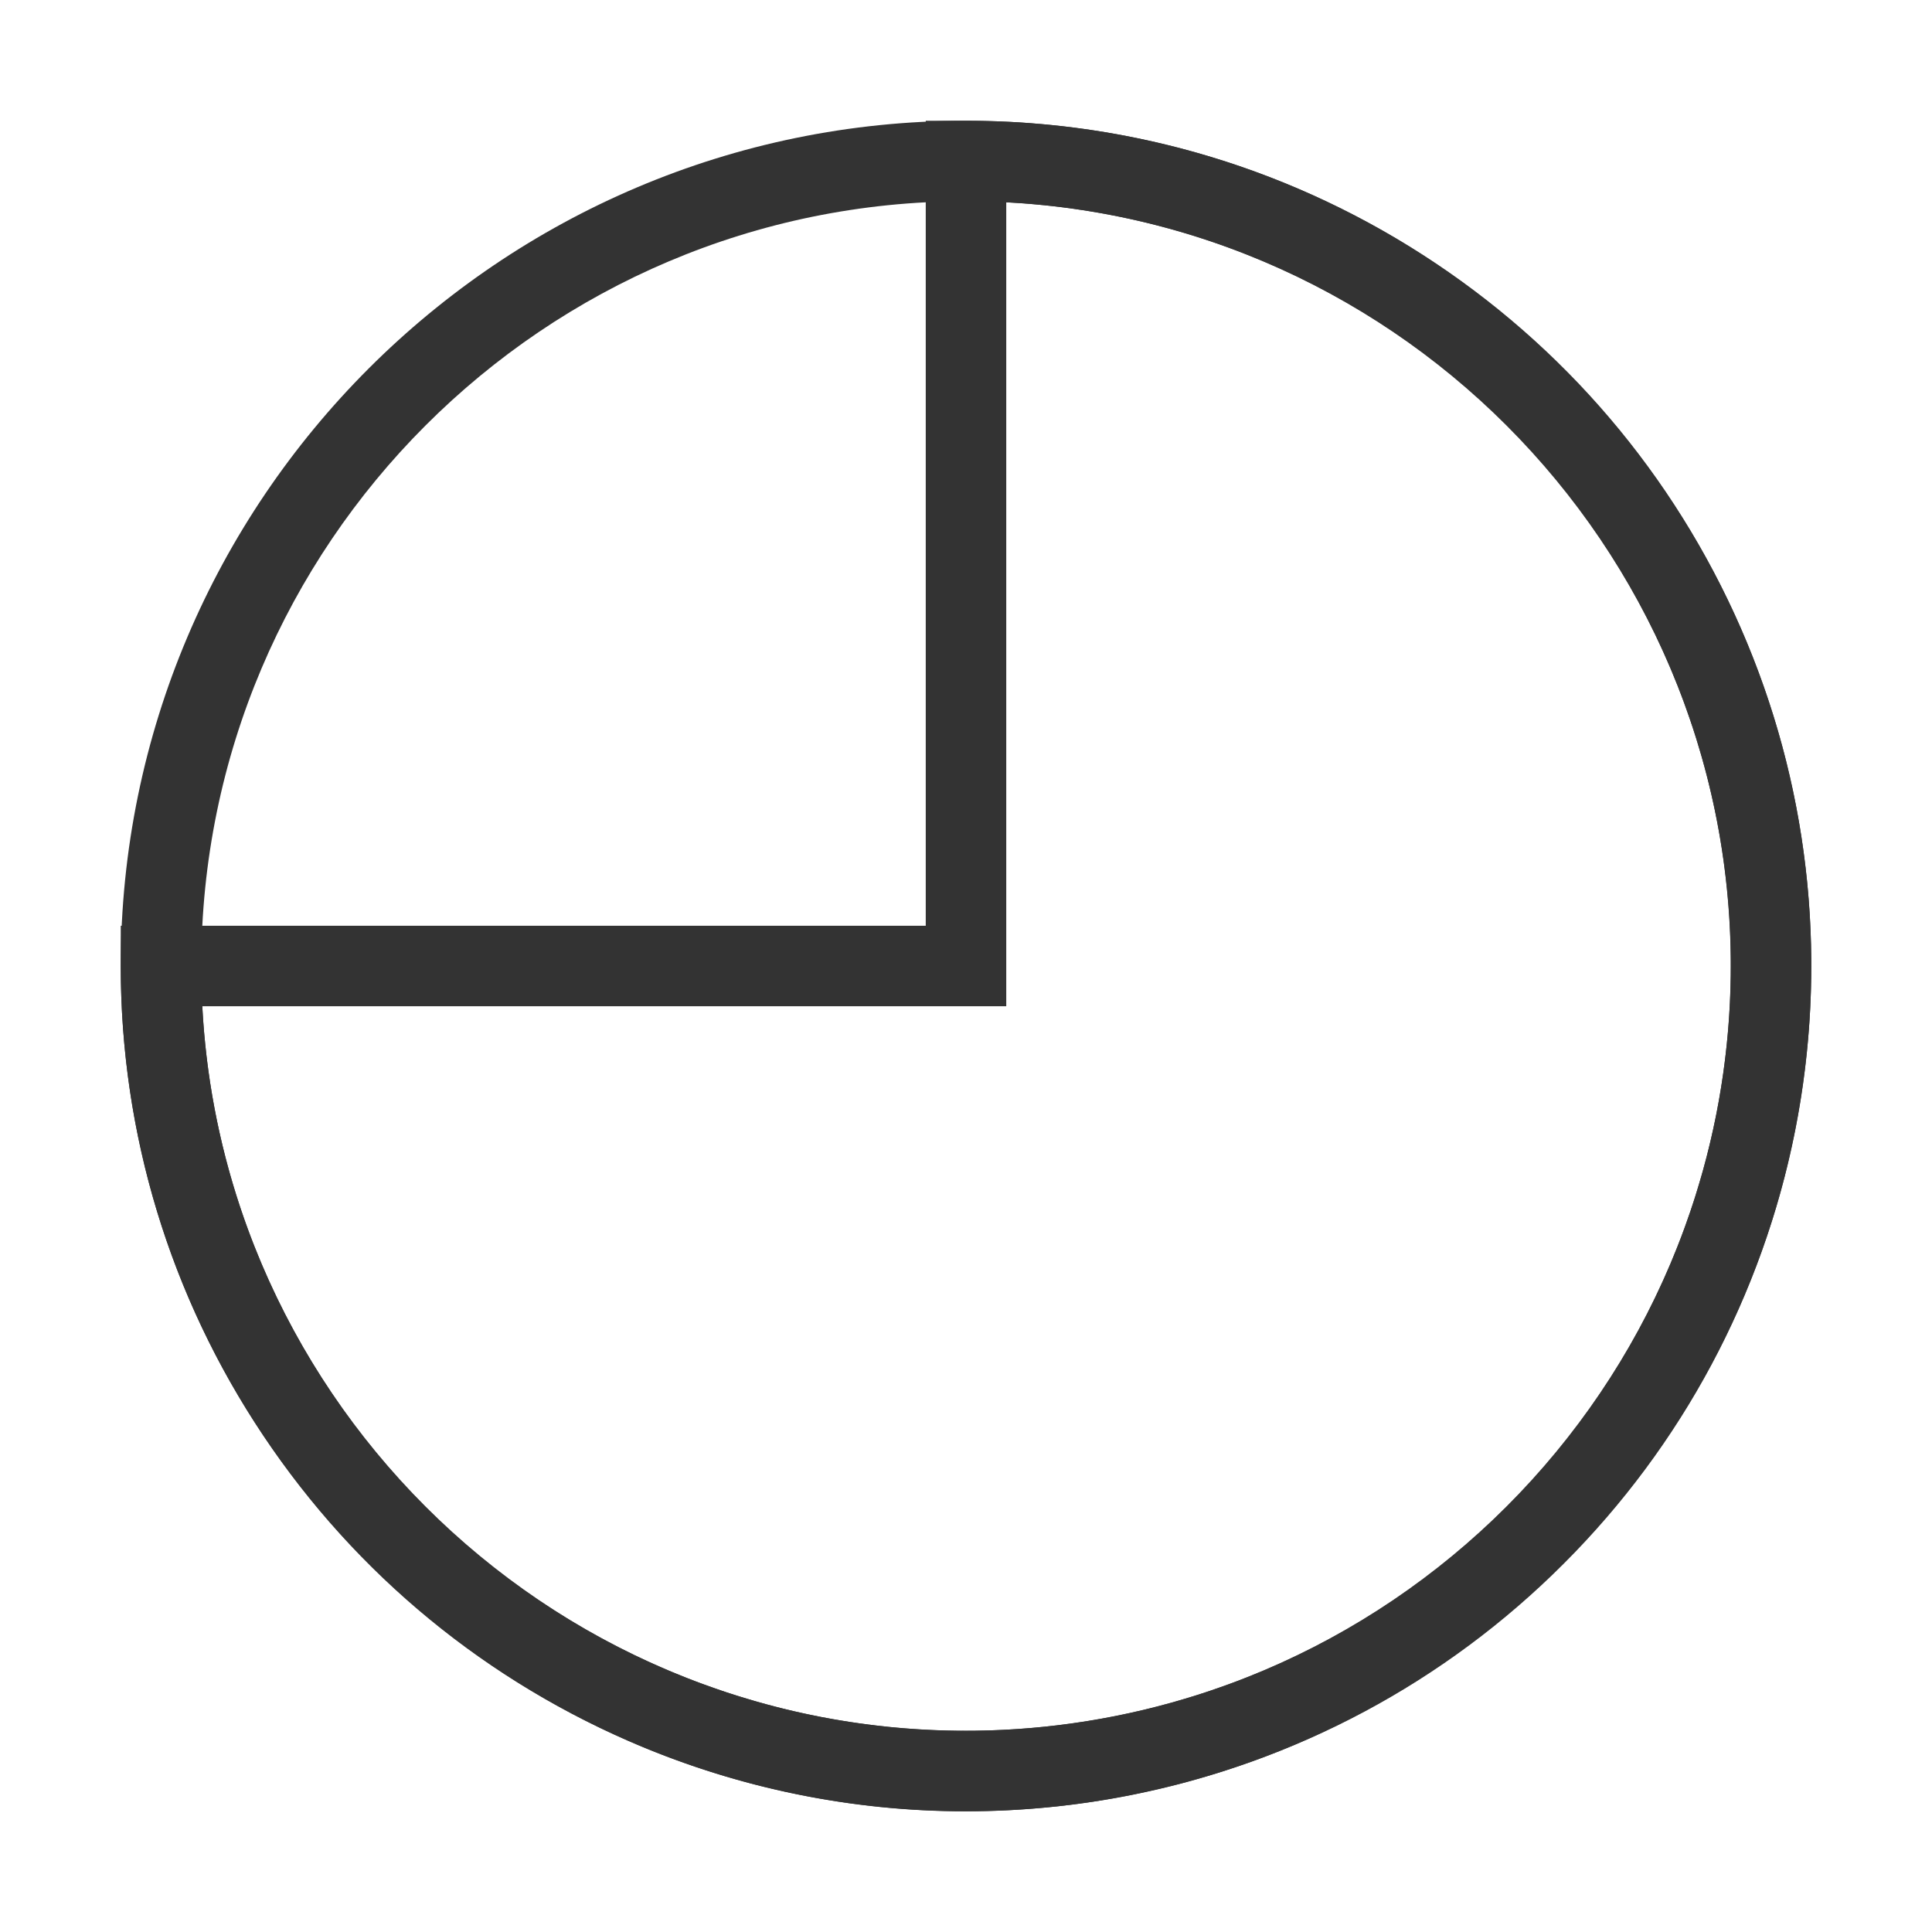 <?xml version="1.0" encoding="iso-8859-1"?>
<svg version="1.1" id="&#x56FE;&#x5C42;_1" xmlns="http://www.w3.org/2000/svg" xmlns:xlink="http://www.w3.org/1999/xlink" x="0px"
	 y="0px" viewBox="0 0 24 24" style="enable-background:new 0 0 24 24;" xml:space="preserve">
<path style="fill:#333333;" d="M12,22.5C6.21,22.5,1.5,17.79,1.5,12C1.5,6.21,6.21,1.5,12,1.5c5.79,0,10.5,4.71,10.5,10.5
	C22.5,17.79,17.79,22.5,12,22.5z M12,2.5c-5.238,0-9.5,4.262-9.5,9.5s4.262,9.5,9.5,9.5s9.5-4.262,9.5-9.5S17.238,2.5,12,2.5z"/>
<path style="fill:#333333;" d="M11.993,22.501c-1.37,0-2.729-0.269-4.011-0.8c-1.926-0.799-3.555-2.136-4.712-3.868
	C2.112,16.102,1.5,14.084,1.5,12v-0.5h10v-10H12c2.084,0,4.102,0.612,5.834,1.77c1.731,1.157,3.068,2.786,3.867,4.712
	c0.797,1.924,1.003,4.022,0.597,6.067c-0.406,2.044-1.399,3.903-2.873,5.376c-1.473,1.474-3.332,2.467-5.376,2.873
	C13.366,22.434,12.678,22.501,11.993,22.501z M2.513,12.5c0.089,1.707,0.633,3.35,1.588,4.777c1.047,1.567,2.521,2.777,4.264,3.5
	c1.74,0.721,3.637,0.908,5.489,0.54c1.85-0.368,3.531-1.267,4.864-2.6s2.231-3.015,2.6-4.864c0.367-1.85,0.181-3.748-0.54-5.489
	c-0.723-1.742-1.933-3.217-3.499-4.264C15.85,3.146,14.207,2.602,12.5,2.513V12.5H2.513z"/>
</svg>






